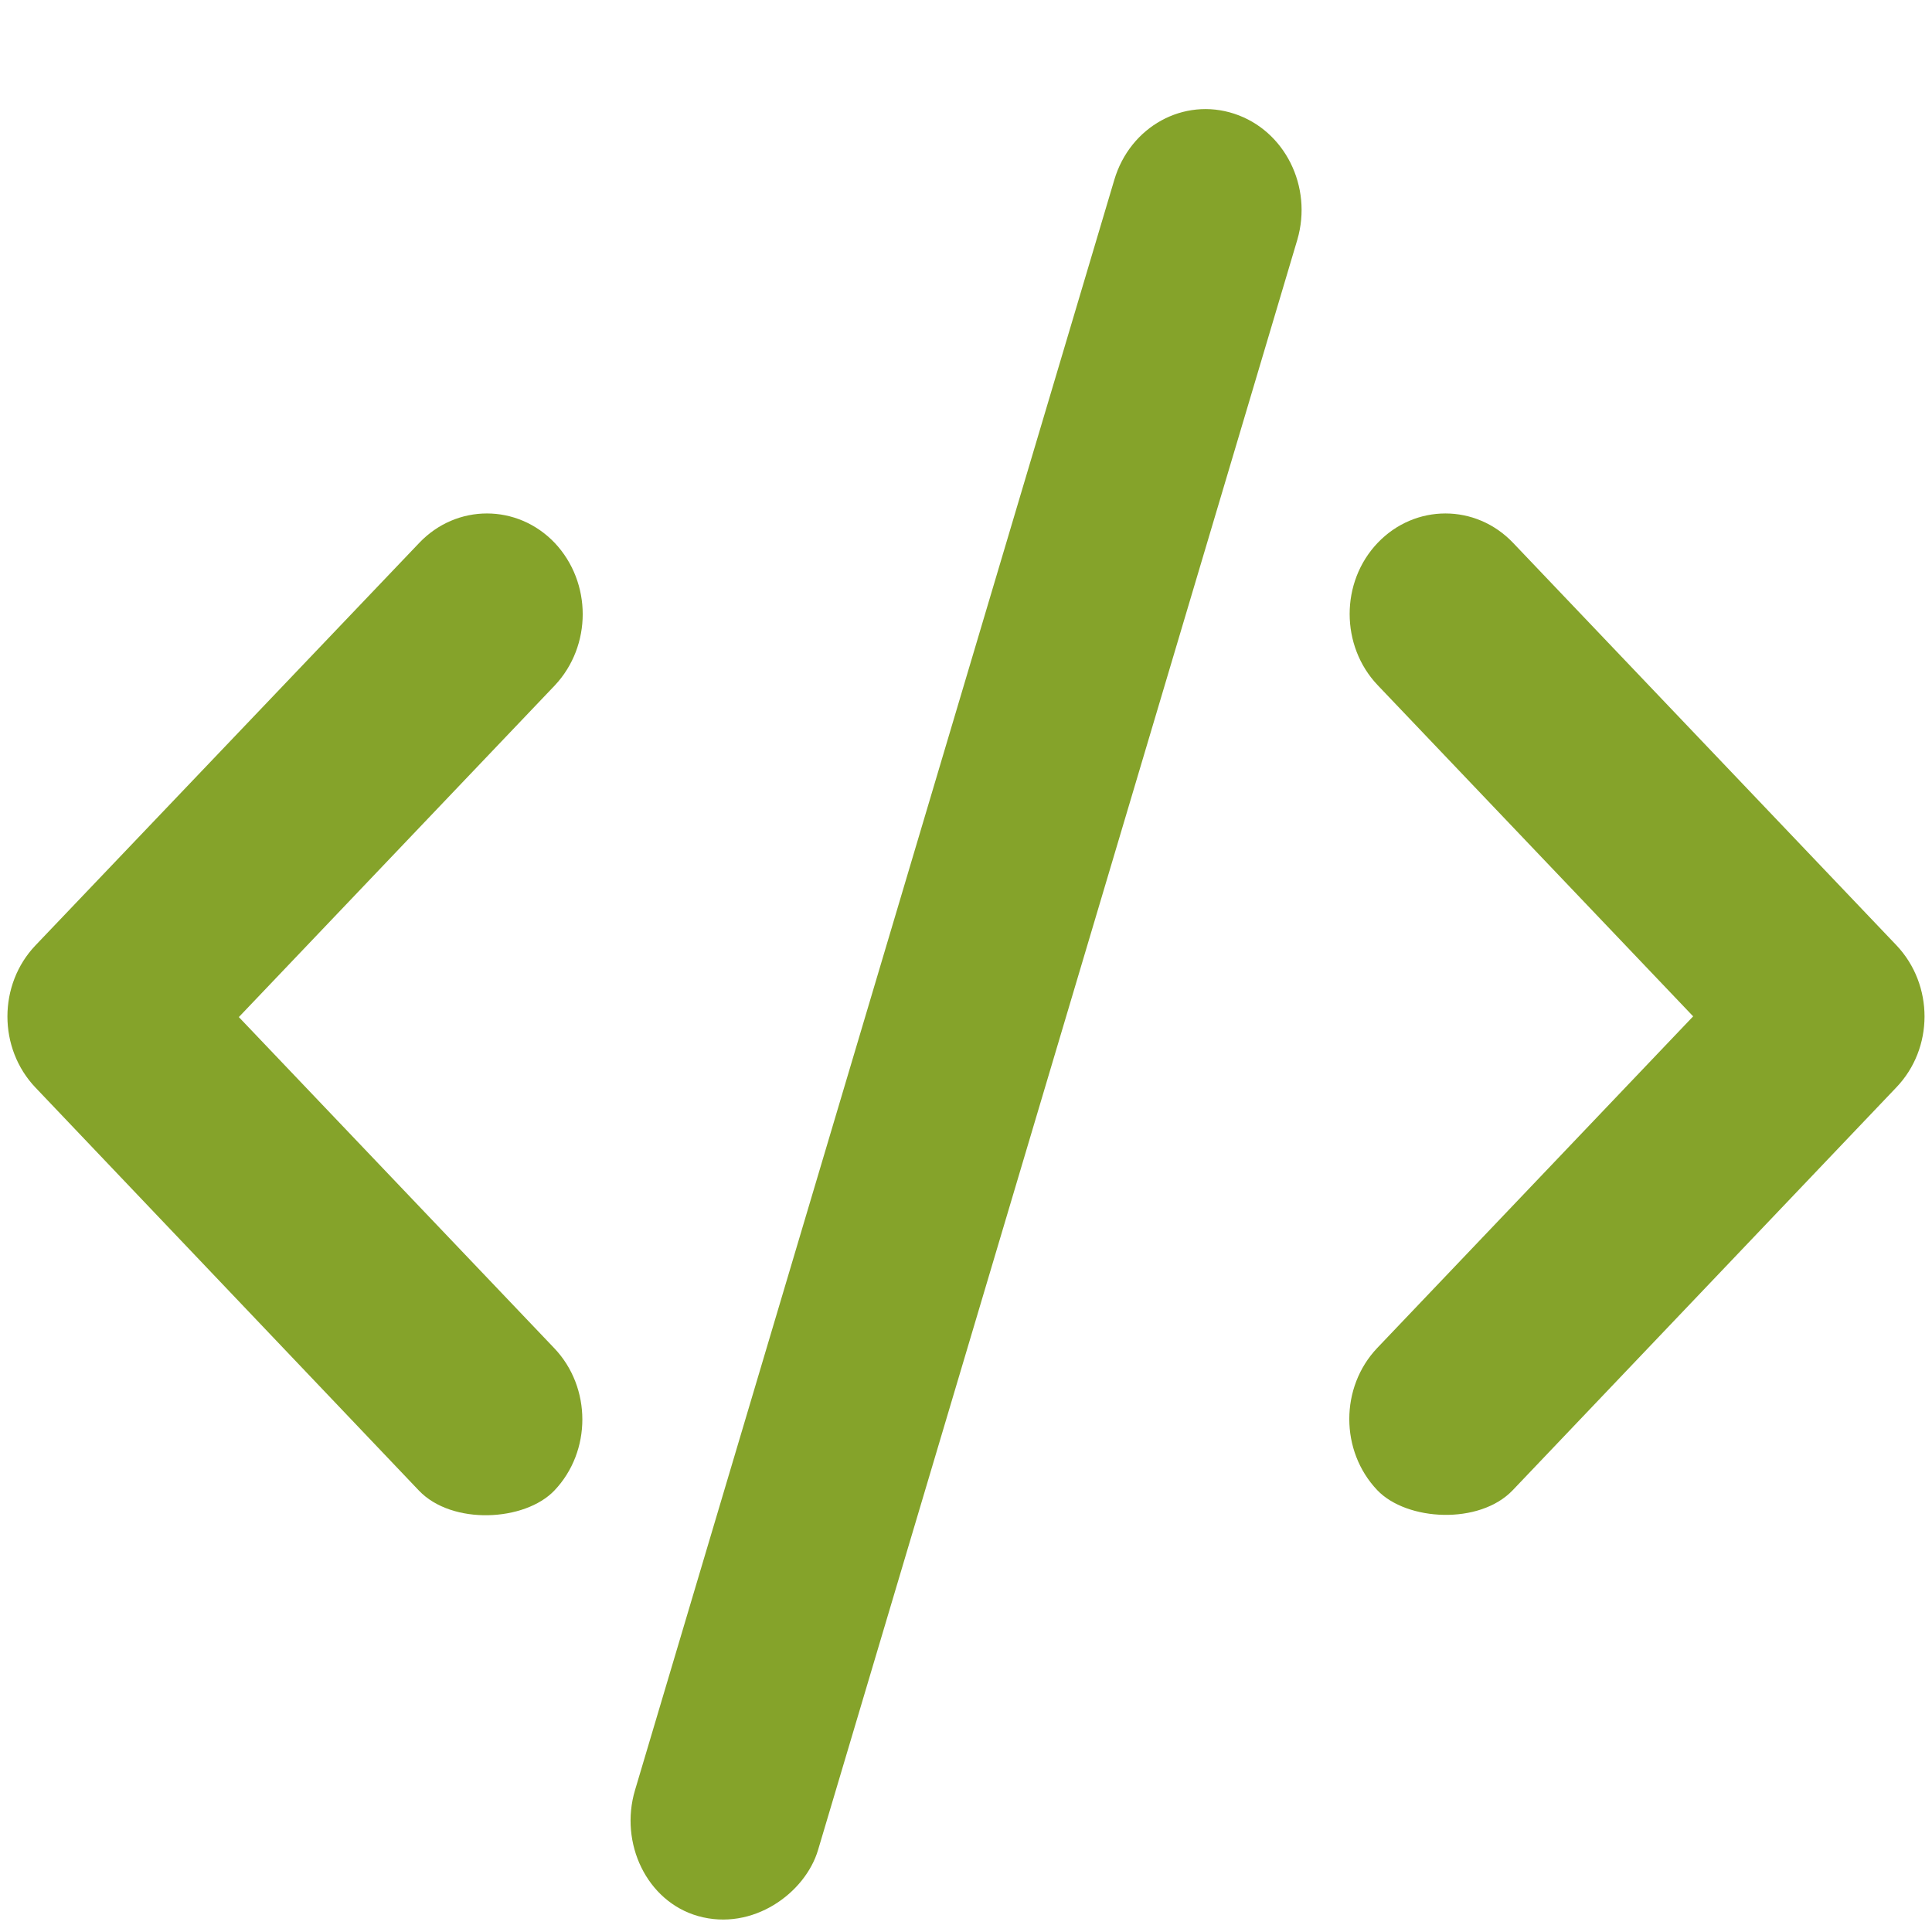 <svg width="24" height="24" viewBox="0 0 16 16" fill="none" xmlns="http://www.w3.org/2000/svg">
<path d="M15.706 7.829L12.531 4.496C12.222 4.171 11.719 4.171 11.409 4.496C11.1 4.82 11.1 5.349 11.409 5.674L14.022 8.417L11.406 11.163C11.097 11.488 11.097 12.016 11.406 12.341C11.65 12.597 12.253 12.63 12.528 12.341L15.703 9.007C16.016 8.682 16.016 8.157 15.706 7.829Z" fill="#85A32A"/>
<path d="M4.594 4.496C4.284 4.171 3.781 4.171 3.472 4.496L0.294 7.829C-0.016 8.154 -0.016 8.682 0.294 9.007L3.469 12.344C3.744 12.633 4.347 12.6 4.591 12.344C4.9 12.02 4.9 11.491 4.591 11.166L1.978 8.423L4.594 5.677C4.903 5.349 4.903 4.824 4.594 4.496Z" fill="#85A32A"/>
<path d="M10.222 0.942C9.803 0.804 9.359 1.047 9.228 1.49L5.259 14.825C5.128 15.264 5.356 15.747 5.781 15.868C6.234 15.996 6.669 15.678 6.775 15.32L10.744 1.985C10.872 1.546 10.641 1.08 10.222 0.942Z" fill="#85A32A"/>
</svg>
